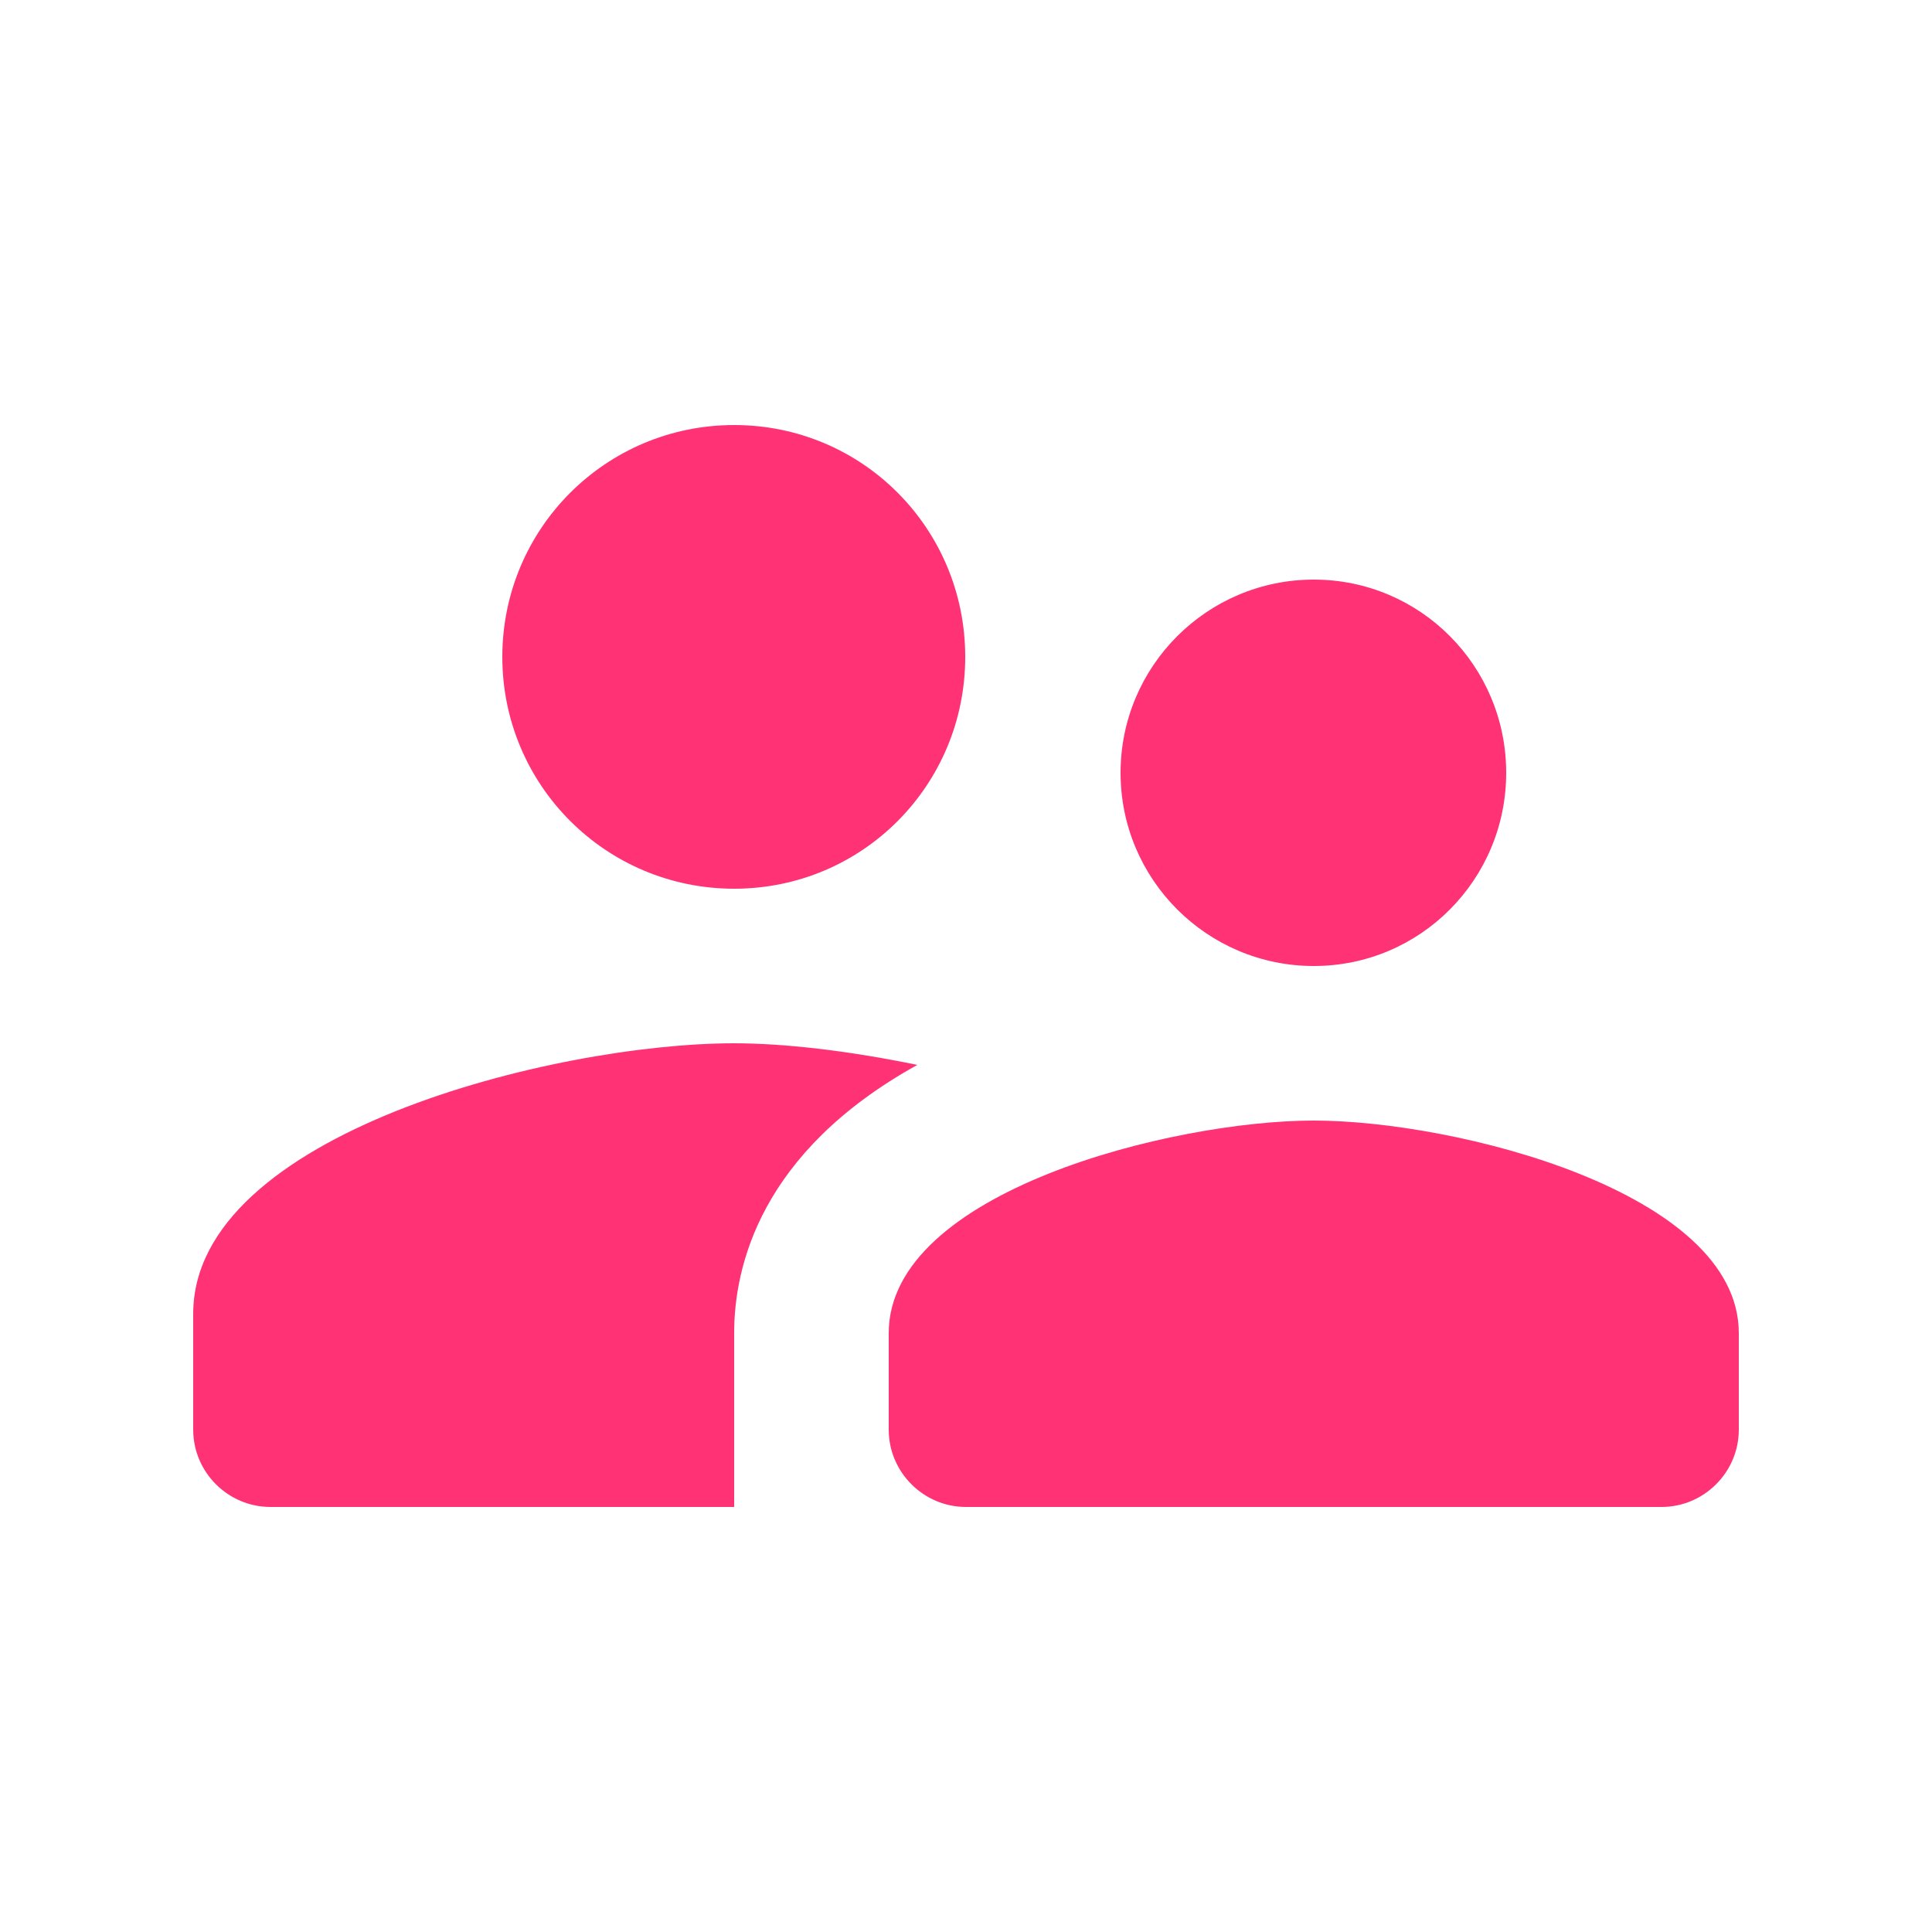 <svg width="25" height="25" viewBox="0 0 25 25" fill="none" xmlns="http://www.w3.org/2000/svg">
<path fill-rule="evenodd" clip-rule="evenodd" d="M17 12.5C18.38 12.5 19.49 11.38 19.49 10C19.49 8.62 18.38 7.5 17 7.5C15.62 7.5 14.5 8.62 14.5 10C14.5 11.38 15.62 12.5 17 12.5ZM9.5 11.5C11.16 11.5 12.49 10.16 12.49 8.5C12.49 6.84 11.16 5.5 9.5 5.5C7.84 5.5 6.5 6.84 6.5 8.5C6.5 10.16 7.84 11.5 9.5 11.5ZM17 14.5C15.17 14.5 11.5 15.42 11.5 17.25V18.5C11.5 19.05 11.95 19.5 12.5 19.5H21.5C22.05 19.5 22.5 19.05 22.5 18.5V17.25C22.5 15.42 18.83 14.5 17 14.5ZM9.5 13.5C7.17 13.5 2.5 14.67 2.5 17V18.5C2.5 19.05 2.95 19.5 3.5 19.5H9.5V17.25C9.5 16.4 9.83 14.91 11.87 13.78C11 13.6 10.16 13.5 9.5 13.5Z" fill="#FF3276"/>
</svg>
